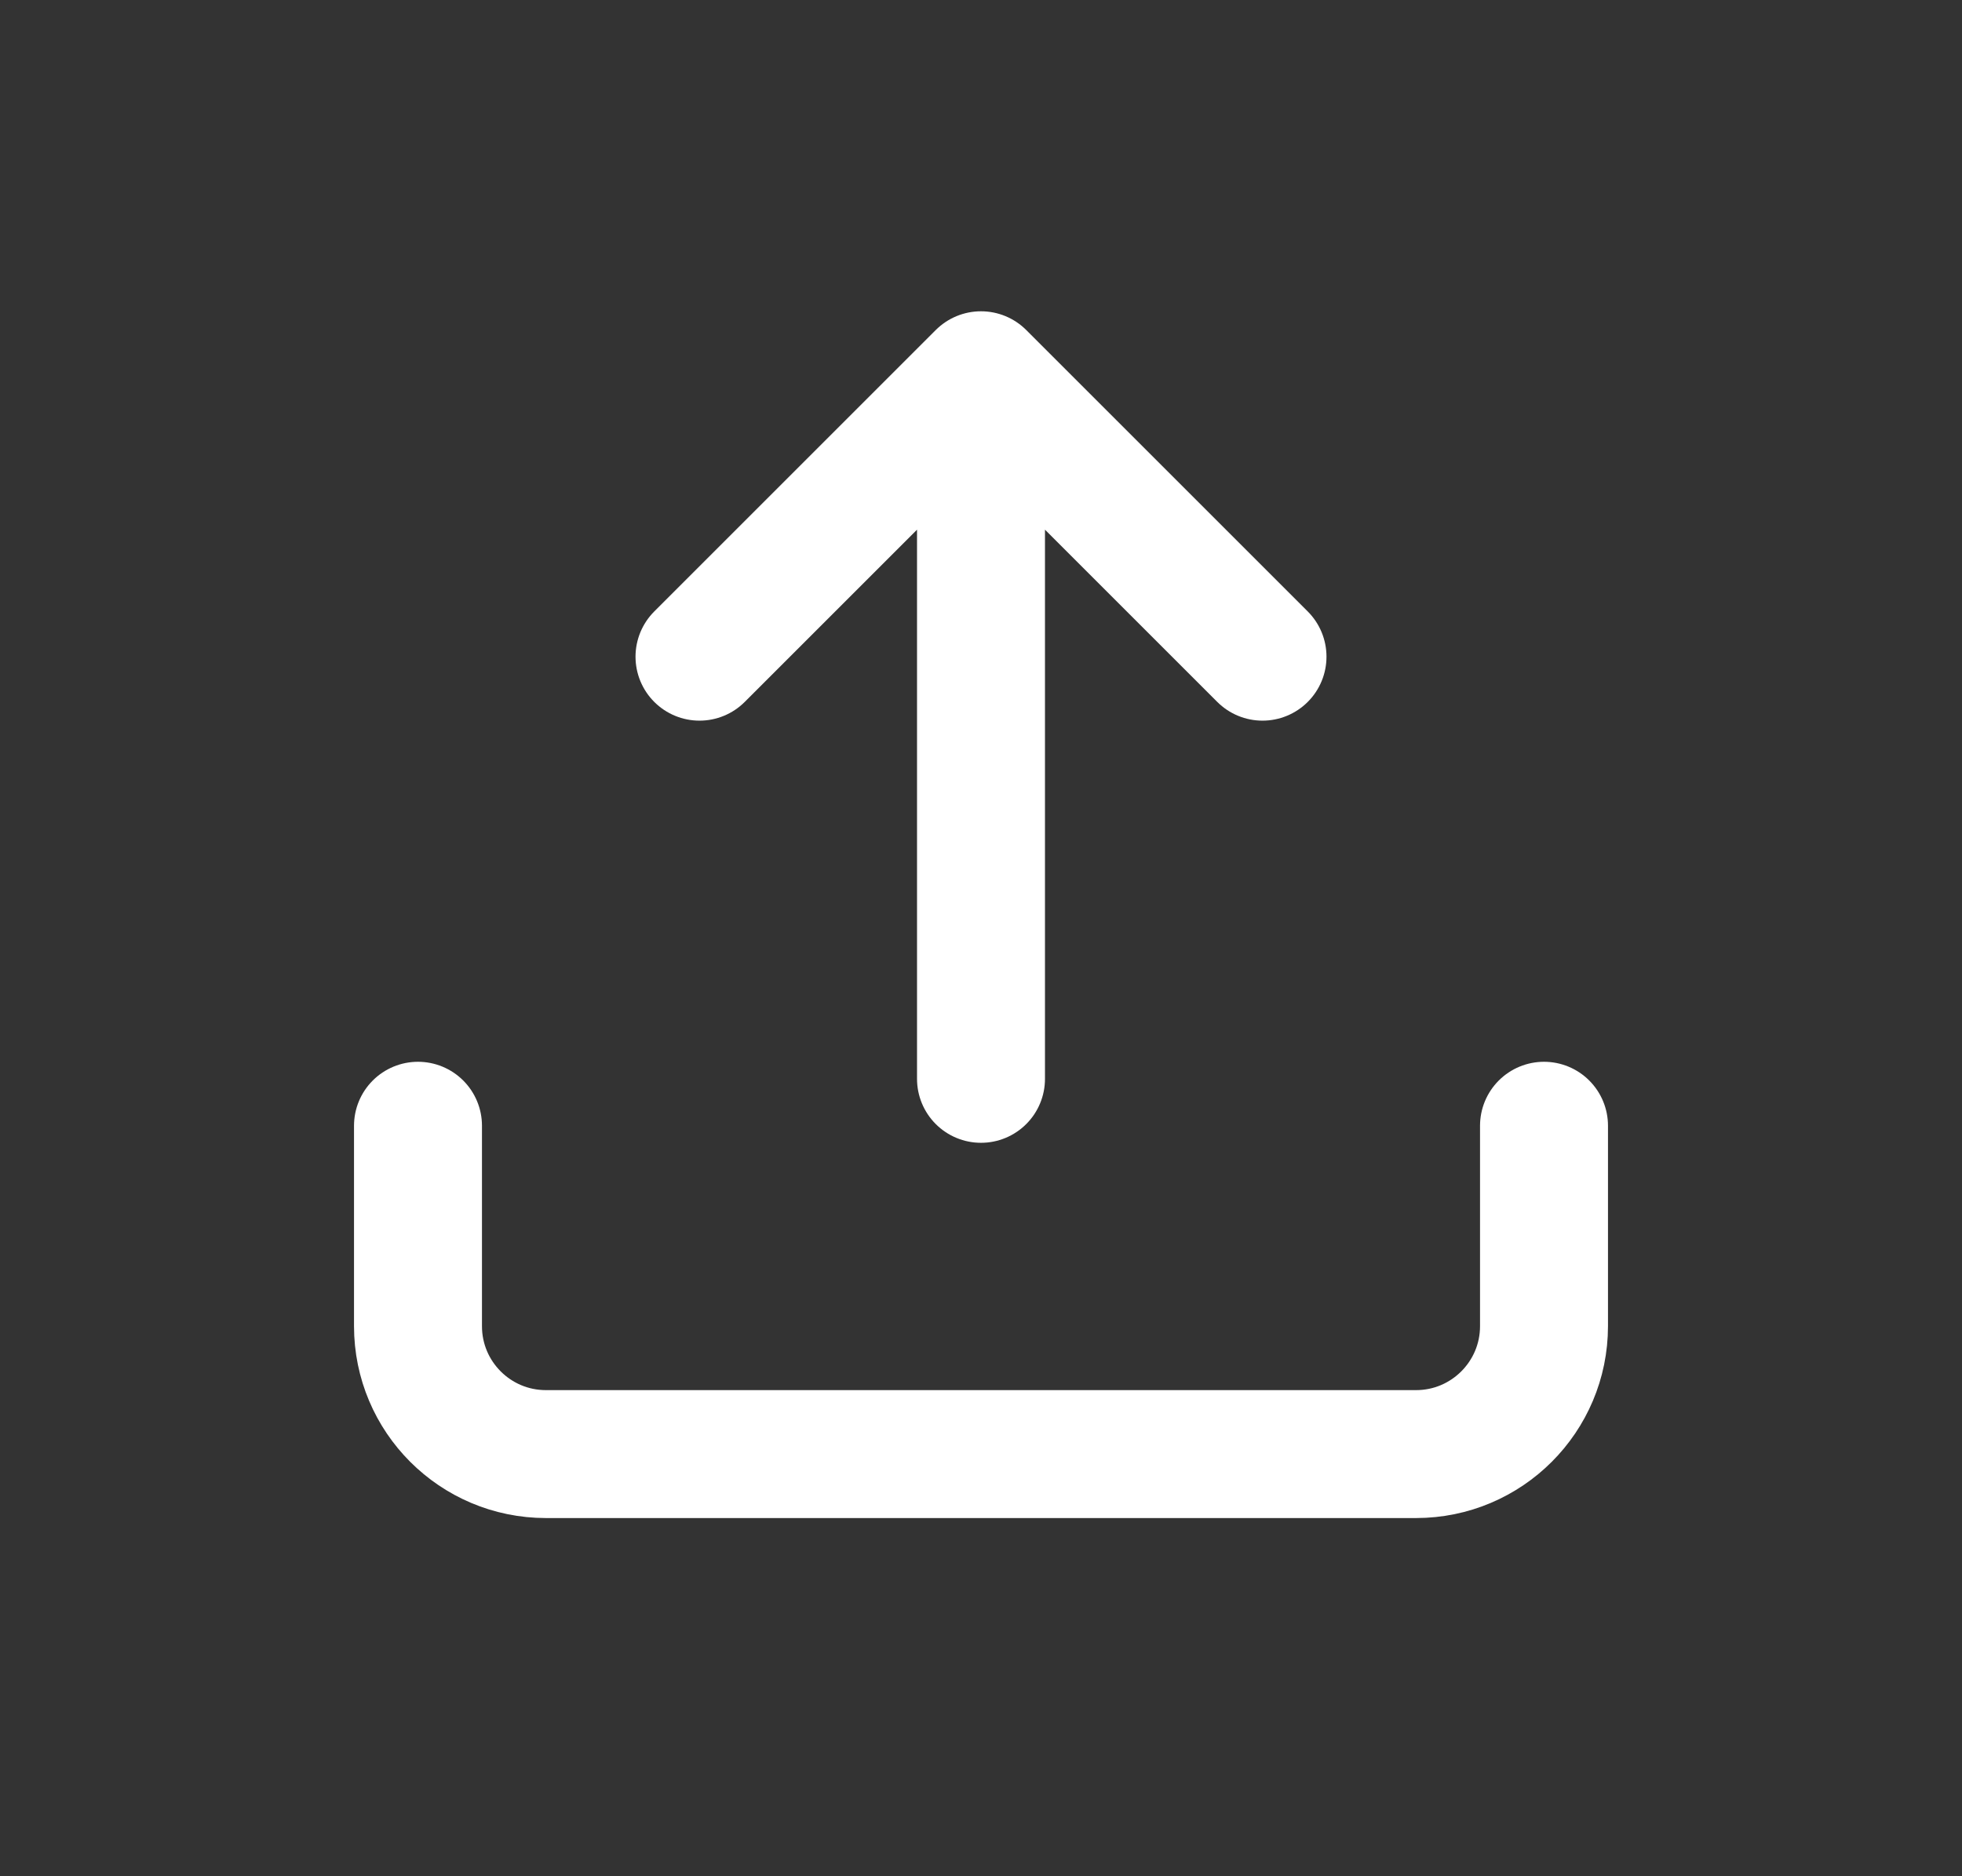 <svg width="23" height="22" viewBox="0 0 23 22" fill="none" xmlns="http://www.w3.org/2000/svg">
<rect x="0" y="0" width="23" height="22" fill="#333333" stroke="none"/>
<path d="M4.9 13.2V15.55C4.9 16.378 5.571 17.05 6.4 17.05H16.6C17.428 17.05 18.1 16.378 18.1 15.55V13.2" stroke="white" stroke-width="1.5" stroke-linecap="round" stroke-linejoin="round"/>
<path d="M11.5 12.65V4.4M11.5 4.4L8.2 7.7M11.5 4.4L14.8 7.7" stroke="white" stroke-width="1.5" stroke-linecap="round" stroke-linejoin="round"/>
</svg>
